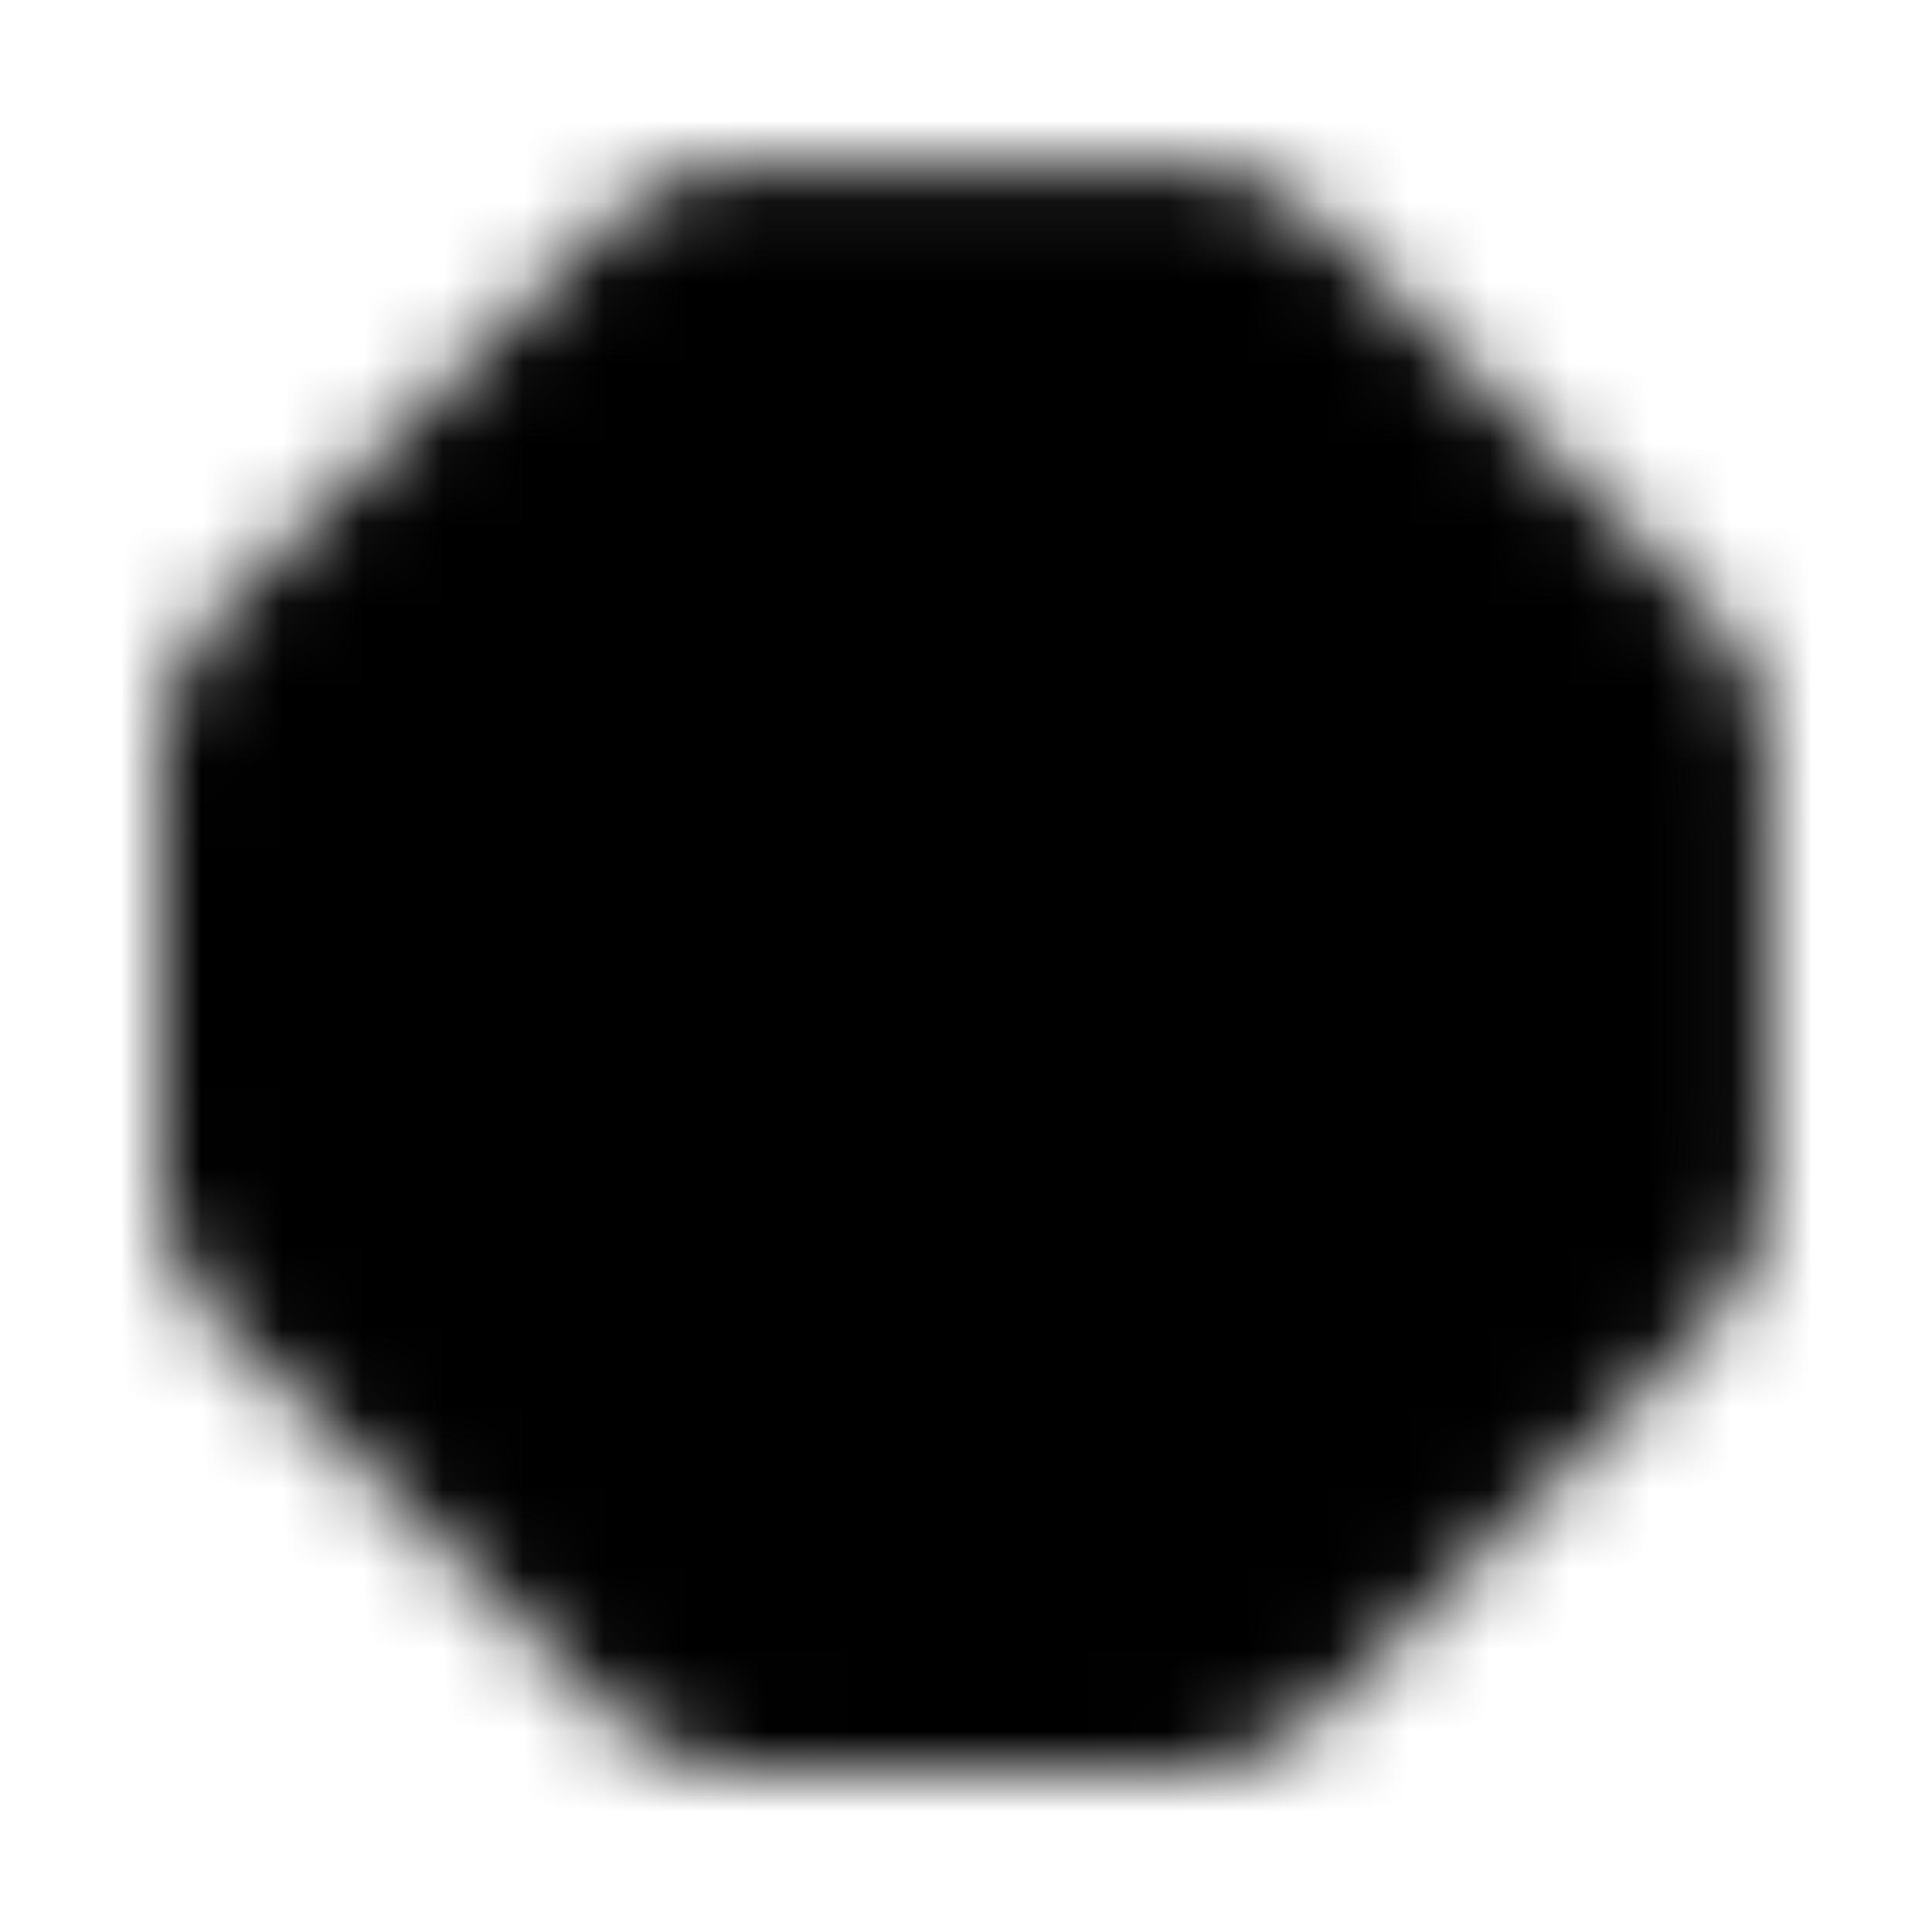 <svg xmlns="http://www.w3.org/2000/svg" width="24" height="24" fill="currentColor" class="icon-octagon-solid" viewBox="0 0 24 24">
  <mask id="a" width="20" height="20" x="2" y="2" maskUnits="userSpaceOnUse" style="mask-type:alpha">
    <path d="M9.46 2.04h5.04c.742 0 1.445.272 1.992.82l4.649 4.648c.547.547.82 1.25.82 1.992v5.04c0 .741-.273 1.444-.82 1.991l-4.649 4.649c-.547.547-1.25.82-1.992.82H9.46a2.78 2.78 0 0 1-1.991-.82L2.82 16.53A2.78 2.78 0 0 1 2 14.54V9.5c0-.742.273-1.445.82-1.992l4.65-4.649a2.78 2.78 0 0 1 1.992-.82"/>
  </mask>
  <g mask="url(#a)">
    <path d="M0 0h24v24H0z"/>
  </g>
</svg>